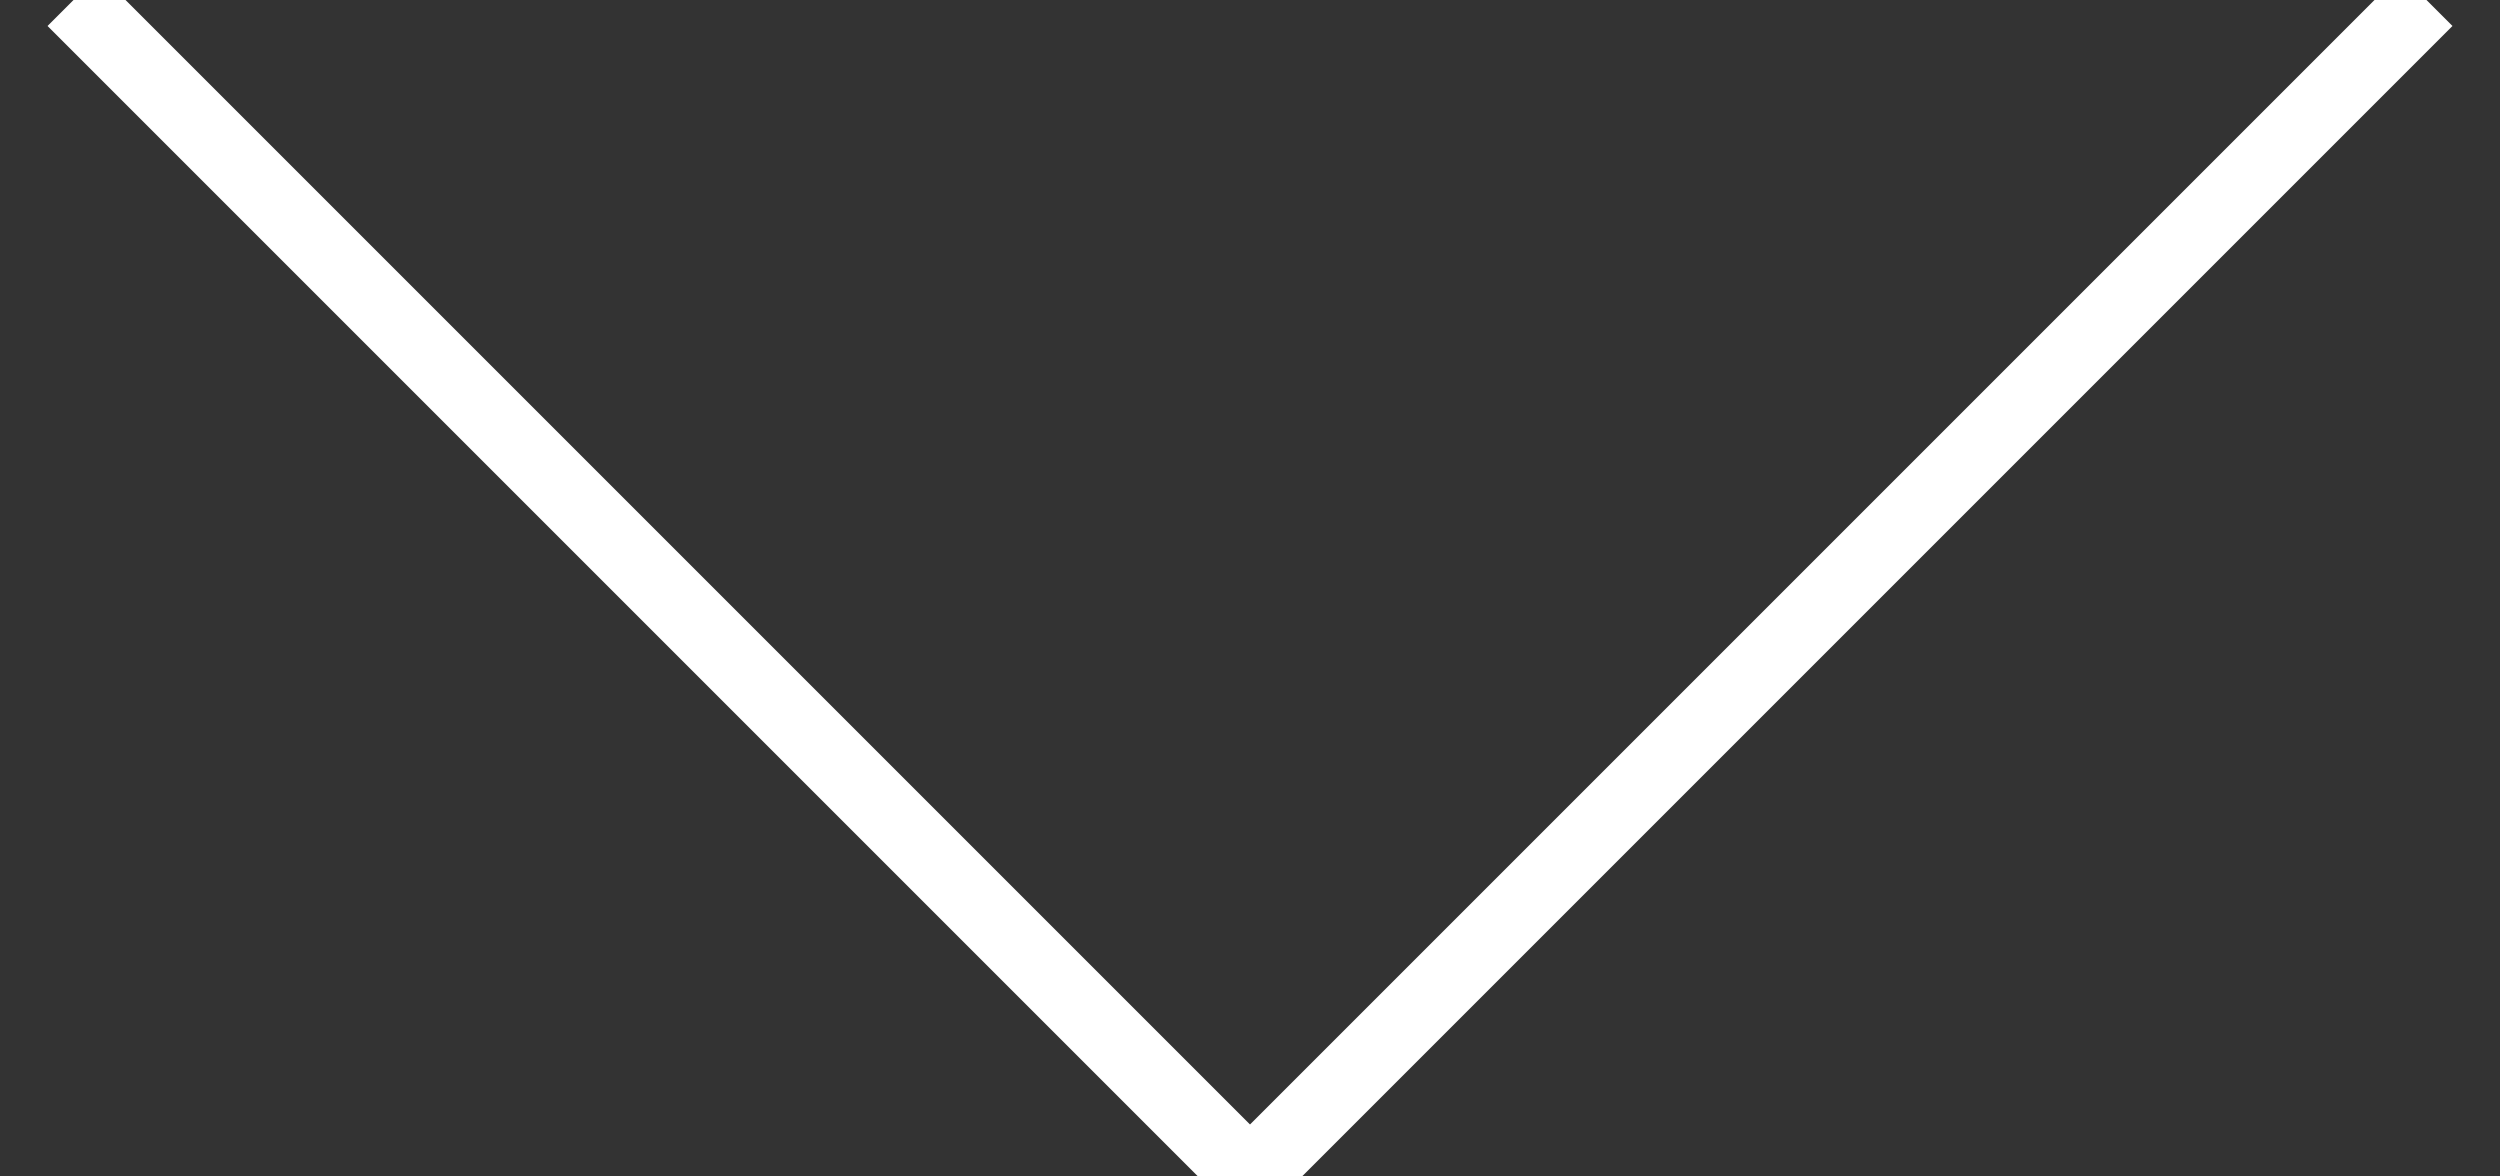 <svg width="34" height="16" viewBox="0 0 34 16" xmlns="http://www.w3.org/2000/svg"><rect x="0" y="0" width="34" height="16" fill="#333333" stroke="none"/><title>angle down</title><path d="M1 0l16 16L33 0" stroke="#fff" fill="none" fill-rule="evenodd"/></svg>